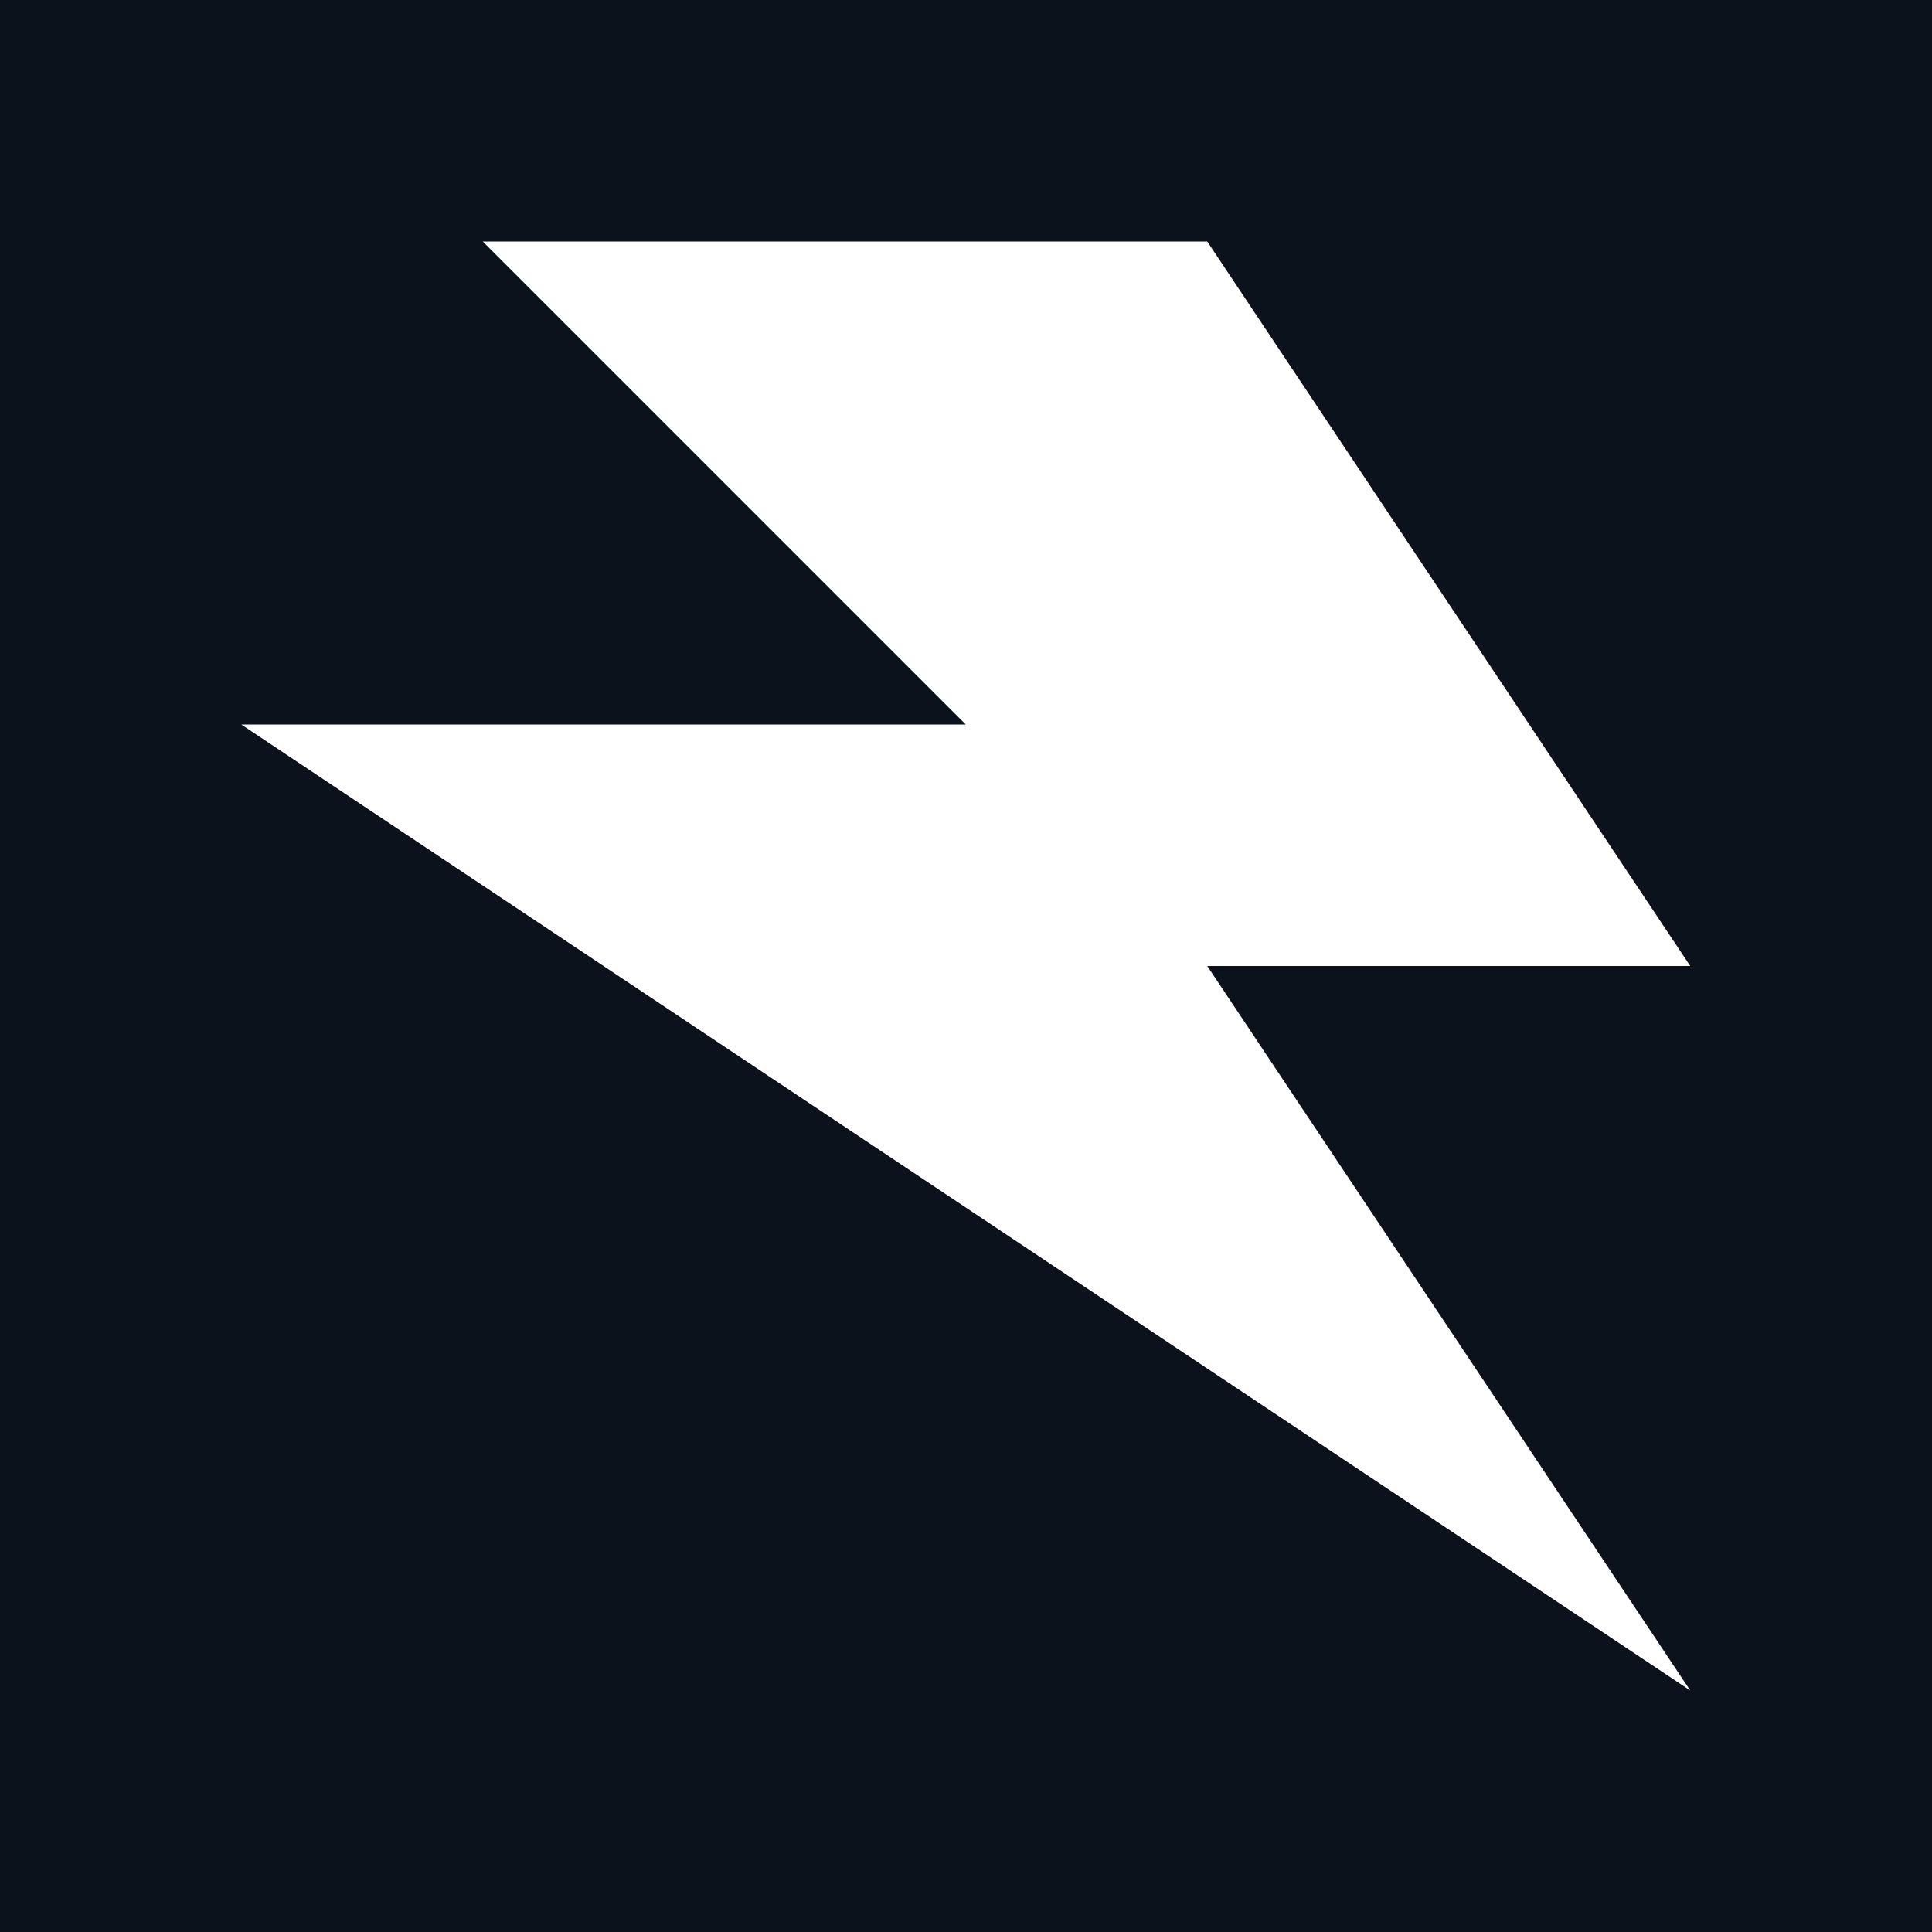 <svg width="8" height="8" viewBox="0 0 8 8" fill="none" xmlns="http://www.w3.org/2000/svg">
<g clip-path="url(#clip0_870_23133)">
<path fill-rule="evenodd" clip-rule="evenodd" d="M8 0H0V8H8V0ZM1.999 1H4.999L6.999 4L4.999 4L6.999 7L0.999 3H3.999L1.999 1Z" fill="#0C121C"/>
</g>
<defs>
<clipPath id="clip0_870_23133">
<rect width="8" height="8" fill="white"/>
</clipPath>
</defs>
</svg>
